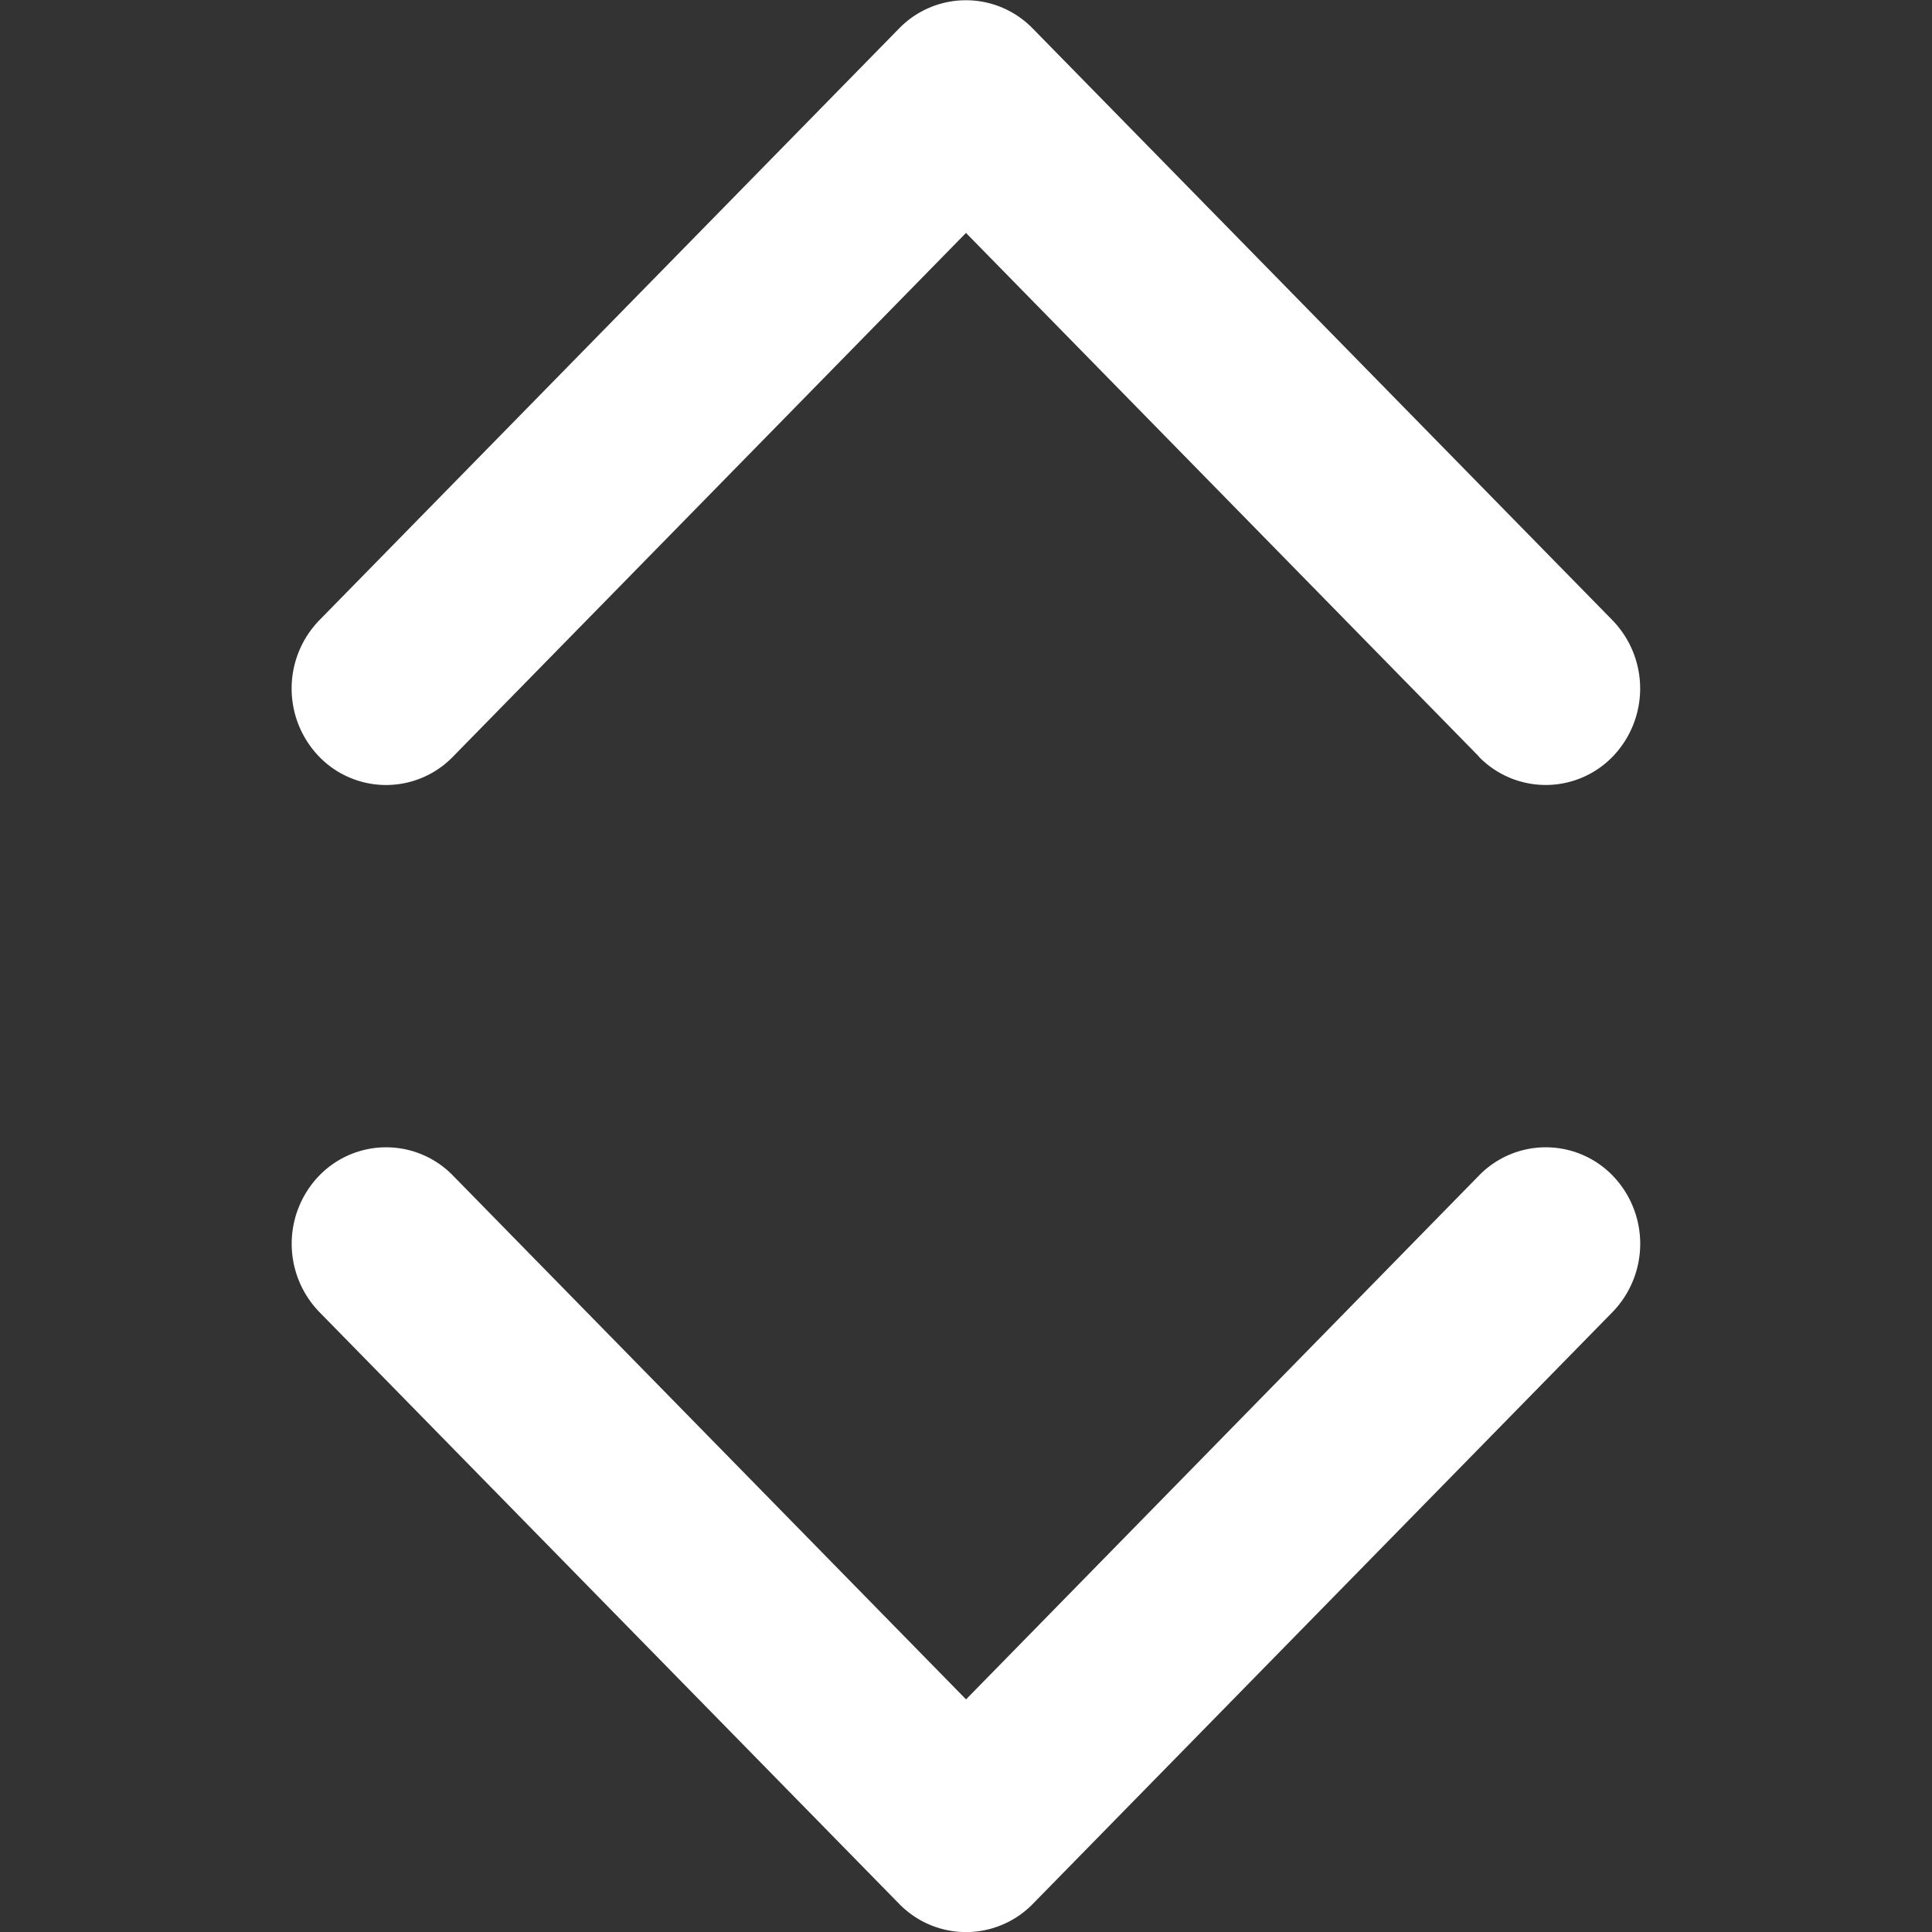 <?xml version="1.0" standalone="no"?><!DOCTYPE svg PUBLIC "-//W3C//DTD SVG 1.1//EN" "http://www.w3.org/Graphics/SVG/1.1/DTD/svg11.dtd"><svg t="1638246211721" class="icon" viewBox="0 0 1024 1024" version="1.1" xmlns="http://www.w3.org/2000/svg" p-id="1729" xmlns:xlink="http://www.w3.org/1999/xlink" width="200" height="200"><rect x="0" y="0" width="1024" height="1024" fill="#333333" stroke="none"/><defs><style type="text/css"></style></defs><path d="M476.613 1009.12L169.241 695.38a51.981 51.981 0 0 1 0-72.319 49.382 49.382 0 0 1 70.825 0l271.96 277.645 271.862-277.645a49.382 49.382 0 0 1 70.825 0 51.981 51.981 0 0 1 0 72.319l-307.307 313.74a49.447 49.447 0 0 1-70.792 0z m307.275-608.117L511.993 123.456l-271.96 277.645a49.382 49.382 0 0 1-70.825 0 51.981 51.981 0 0 1 0-72.319L476.58 15.042a49.382 49.382 0 0 1 70.727 0l307.372 313.74a51.981 51.981 0 0 1 0 72.319 49.415 49.415 0 0 1-70.825 0z" fill="#ffffff" p-id="1730"></path></svg>
